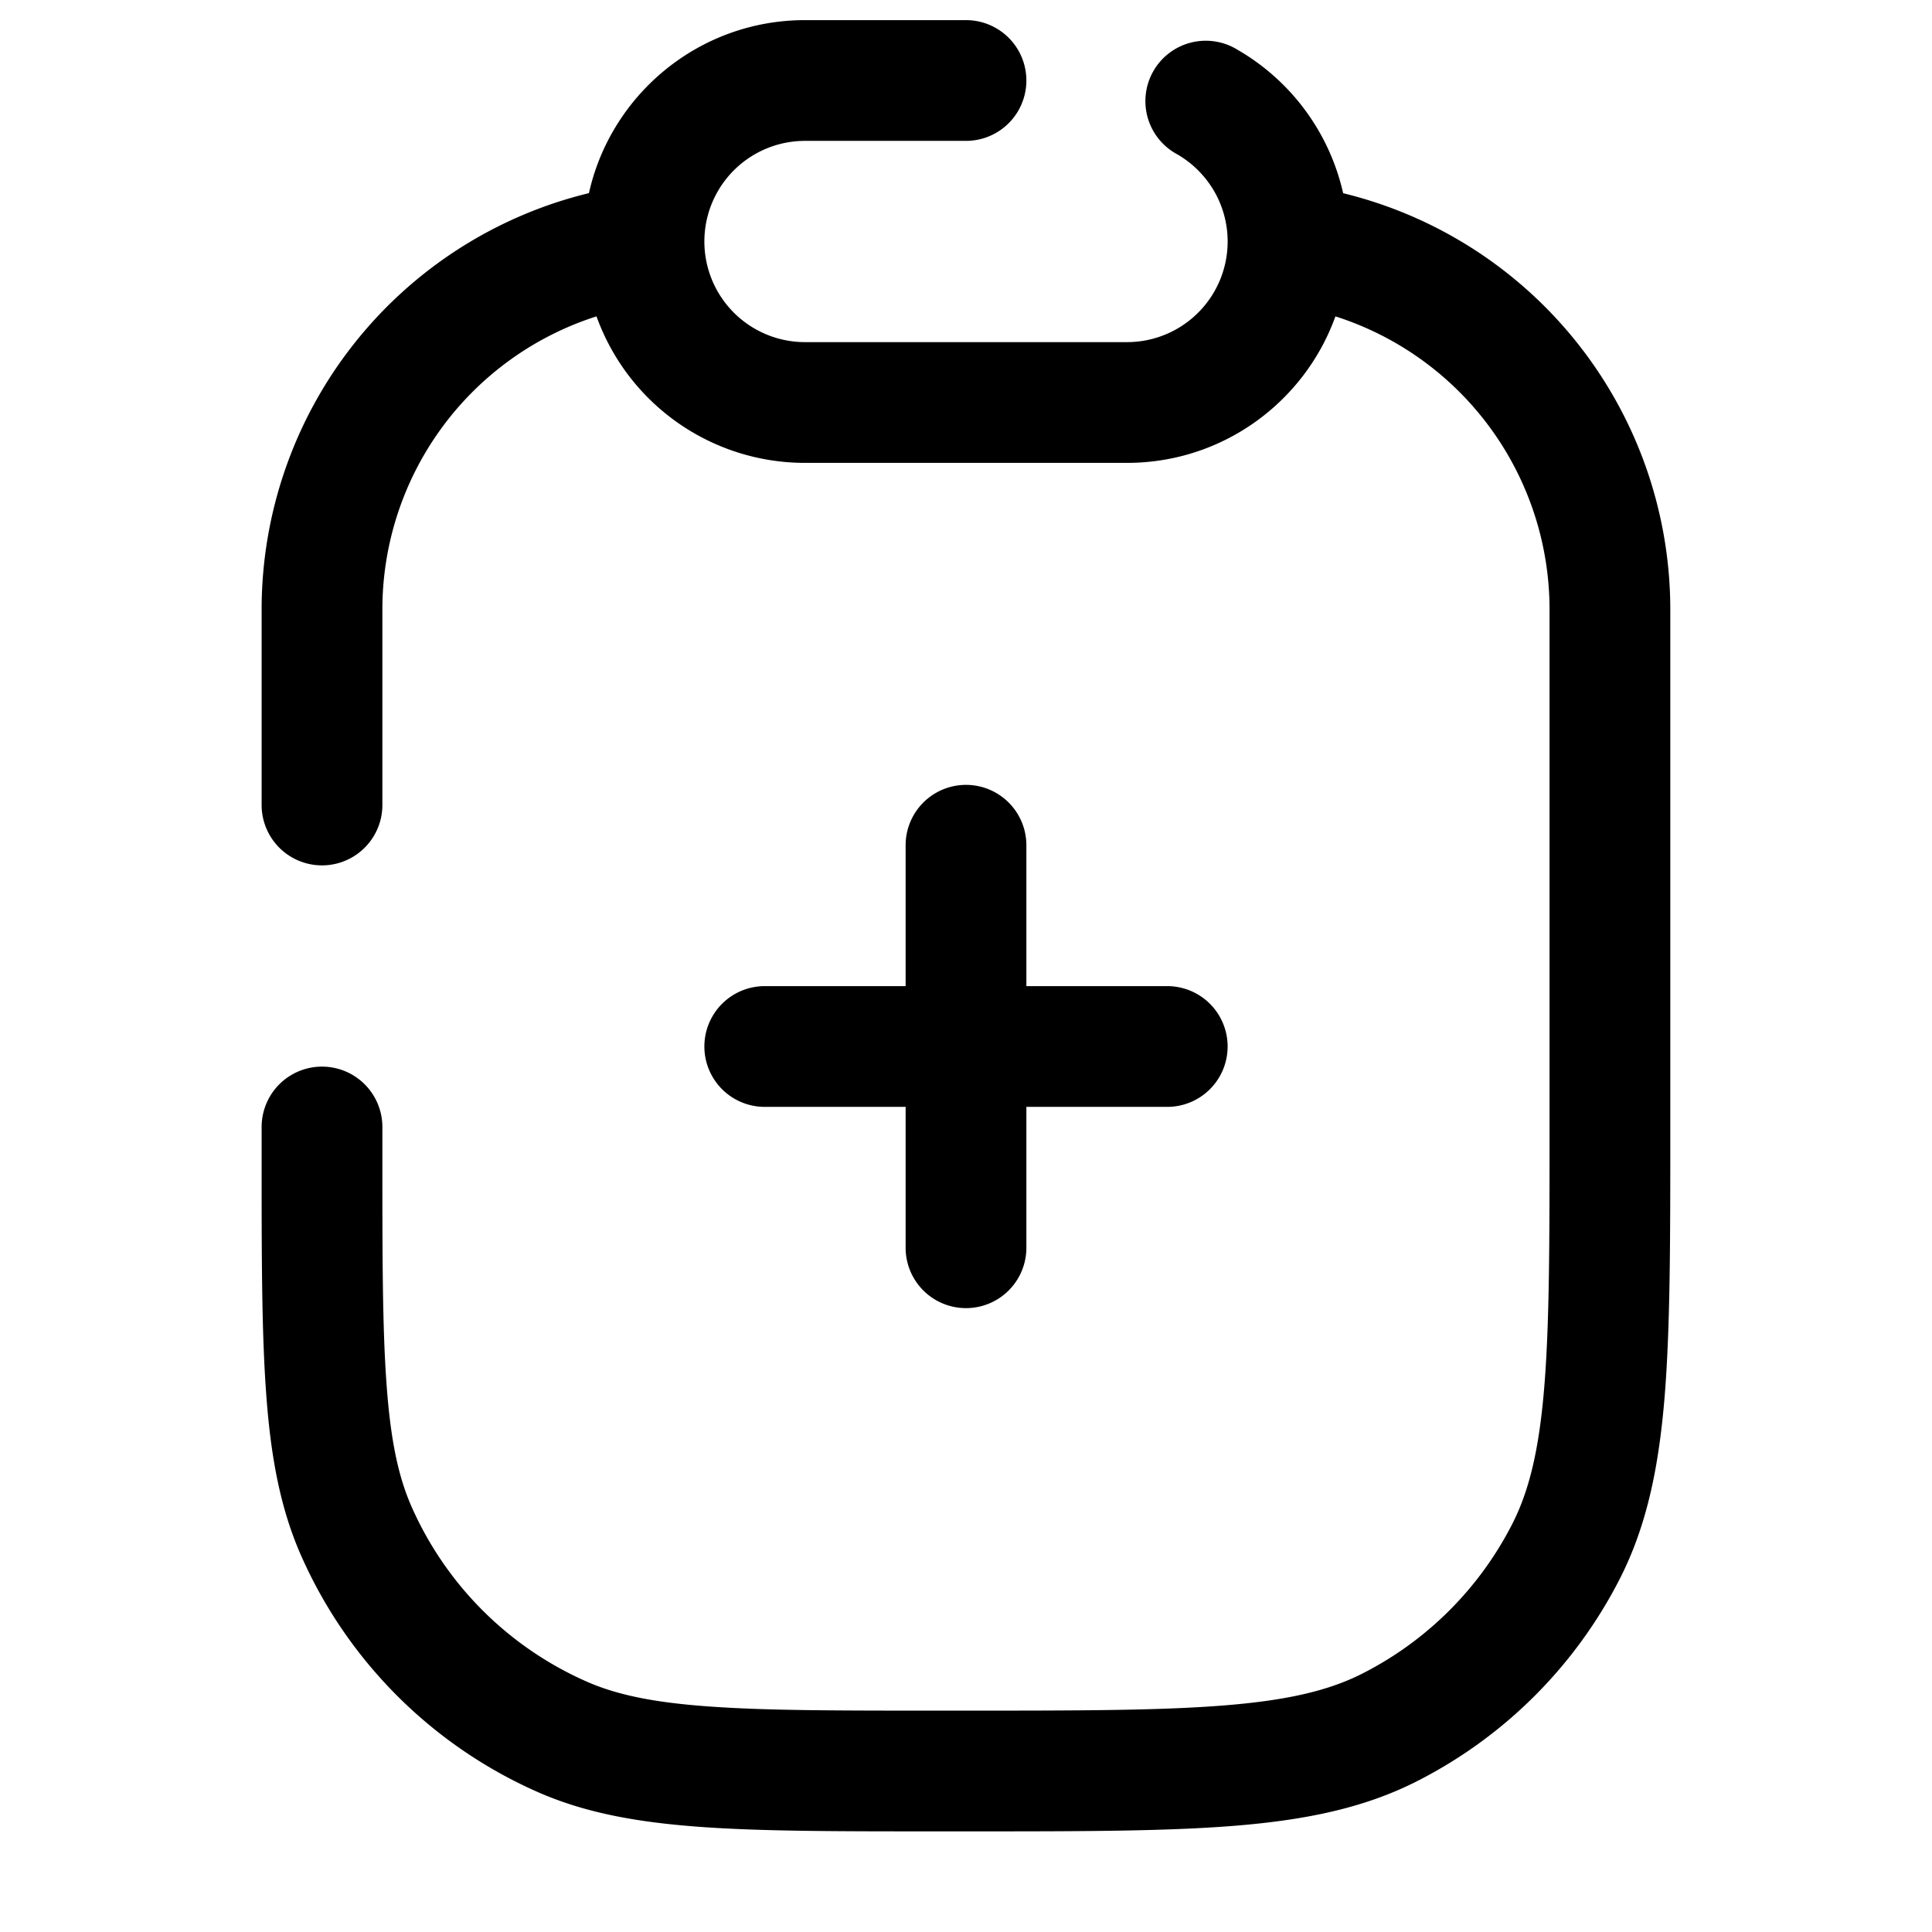 <svg xmlns="http://www.w3.org/2000/svg" width="24" height="24" fill="currentColor" viewBox="0 0 24 24">
  <path fill-rule="evenodd" d="M4.75 7.571A3.823 3.823 0 017.41 3.93 2.751 2.751 0 0010 5.75h4c1.193 0 2.208-.76 2.589-1.82a3.823 3.823 0 012.66 3.641v6.43c0 1.412 0 2.426-.065 3.222-.064.787-.188 1.295-.397 1.706a4.25 4.25 0 01-1.858 1.858c-.411.21-.919.333-1.706.397-.796.065-1.81.066-3.223.066h-.344c-1.249 0-2.146 0-2.853-.052-.699-.05-1.154-.148-1.525-.313a4.25 4.25 0 01-2.163-2.163c-.165-.372-.263-.826-.313-1.526-.052-.706-.052-1.603-.052-2.852H4h.75V14a.75.75 0 00-1.5 0v.374c0 1.212 0 2.164.056 2.93.056.782.173 1.43.437 2.026a5.75 5.75 0 002.927 2.927c.596.264 1.244.38 2.025.437.767.056 1.718.056 2.931.056H12.034c1.371 0 2.447 0 3.31-.07.881-.072 1.608-.221 2.266-.557a5.75 5.75 0 002.513-2.513c.335-.658.484-1.385.556-2.265.07-.864.07-1.94.07-3.311V7.57A5.324 5.324 0 0016.685 2.4a2.759 2.759 0 00-1.309-1.78.75.75 0 10-.75 1.298c.19.11.348.269.458.459A1.25 1.25 0 0114 4.25h-4a1.25 1.25 0 110-2.5h2a.75.75 0 000-1.5h-2c-1.312 0-2.41.92-2.684 2.149A5.324 5.324 0 003.25 7.57V10a.75.75 0 001.5 0V7.571zm8 2.929a.75.75 0 00-1.5 0v1.75H9.5a.75.75 0 000 1.5h1.75v1.75a.75.75 0 001.5 0v-1.75h1.75a.75.75 0 000-1.5h-1.75V10.5z"/>
</svg>
